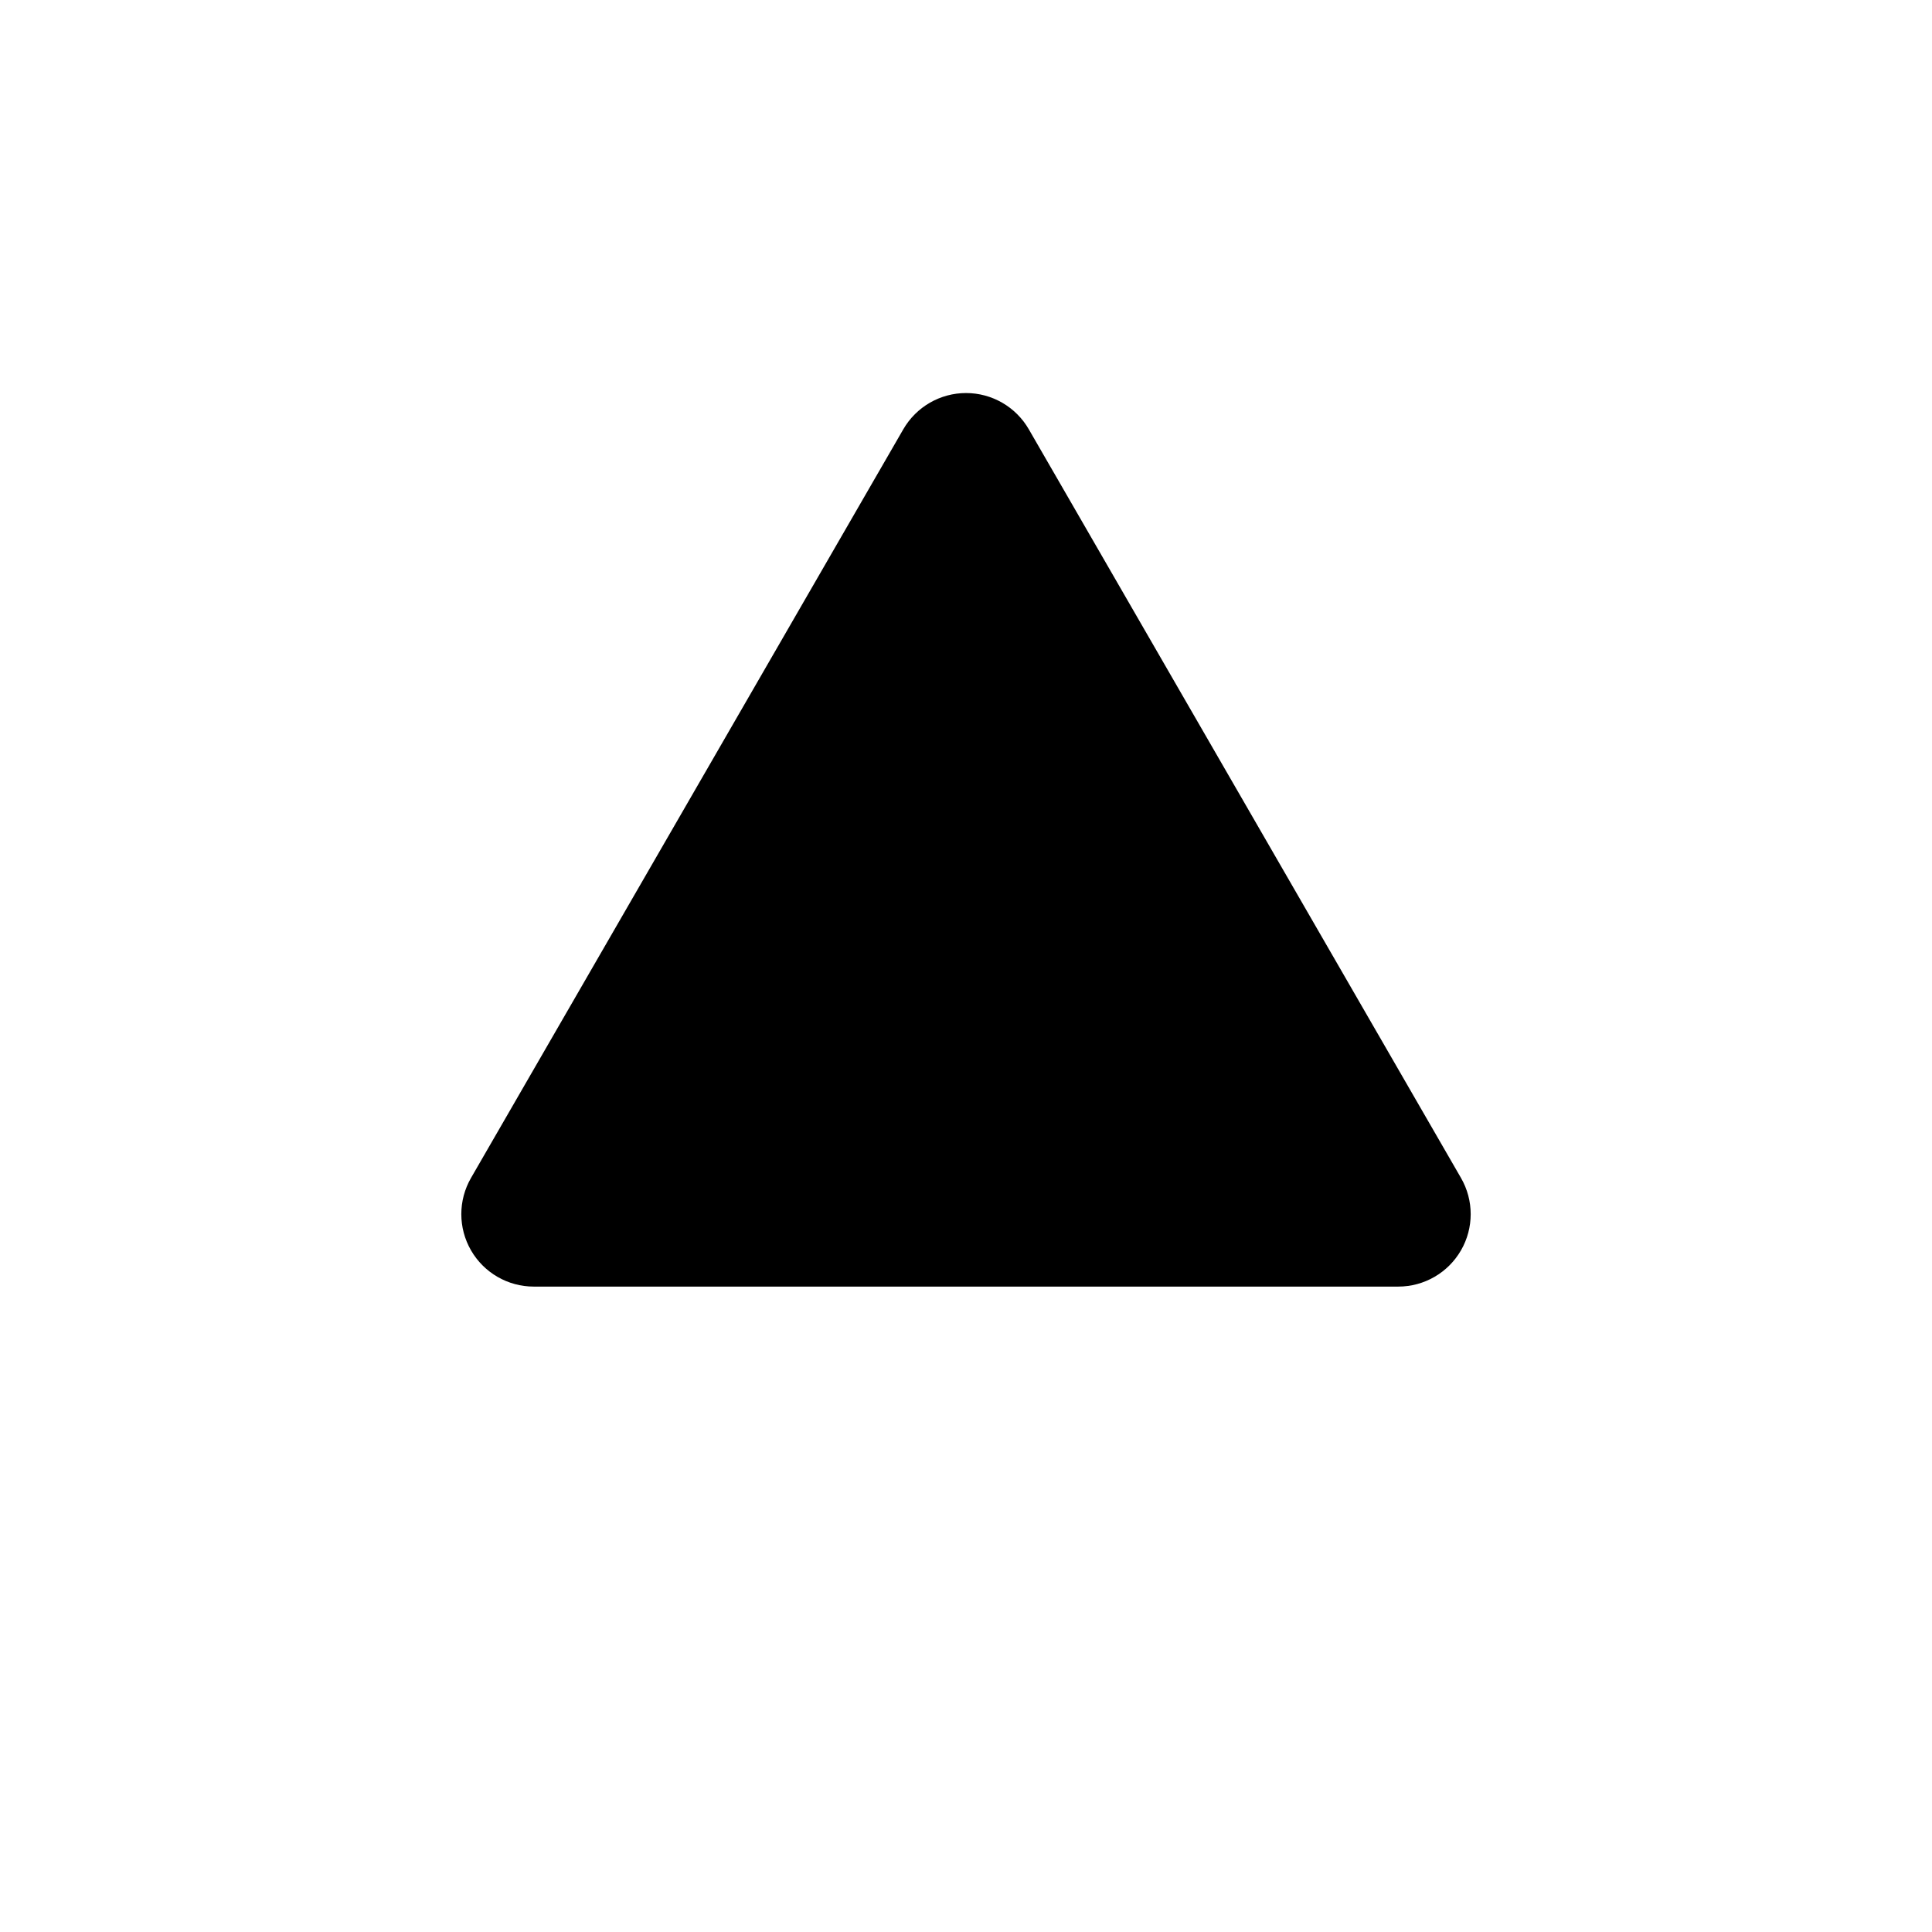 <svg clip-rule="evenodd" fill-rule="evenodd" stroke-linejoin="round" stroke-miterlimit="2" viewBox="0 0 80 80" xmlns="http://www.w3.org/2000/svg"><path d="m0 0h80v80h-80z" fill="none"/><path d="m37.404 17.775c.536-.928 1.526-1.5 2.598-1.5s2.062.572 2.598 1.5c4.444 7.697 13.453 23.303 17.896 31 .536.928.536 2.072 0 3s-1.526 1.5-2.598 1.5c-8.888 0-26.908 0-35.796 0-1.071 0-2.062-.572-2.598-1.5s-.536-2.072 0-3c4.445-7.697 13.456-23.303 17.9-31z"/></svg>